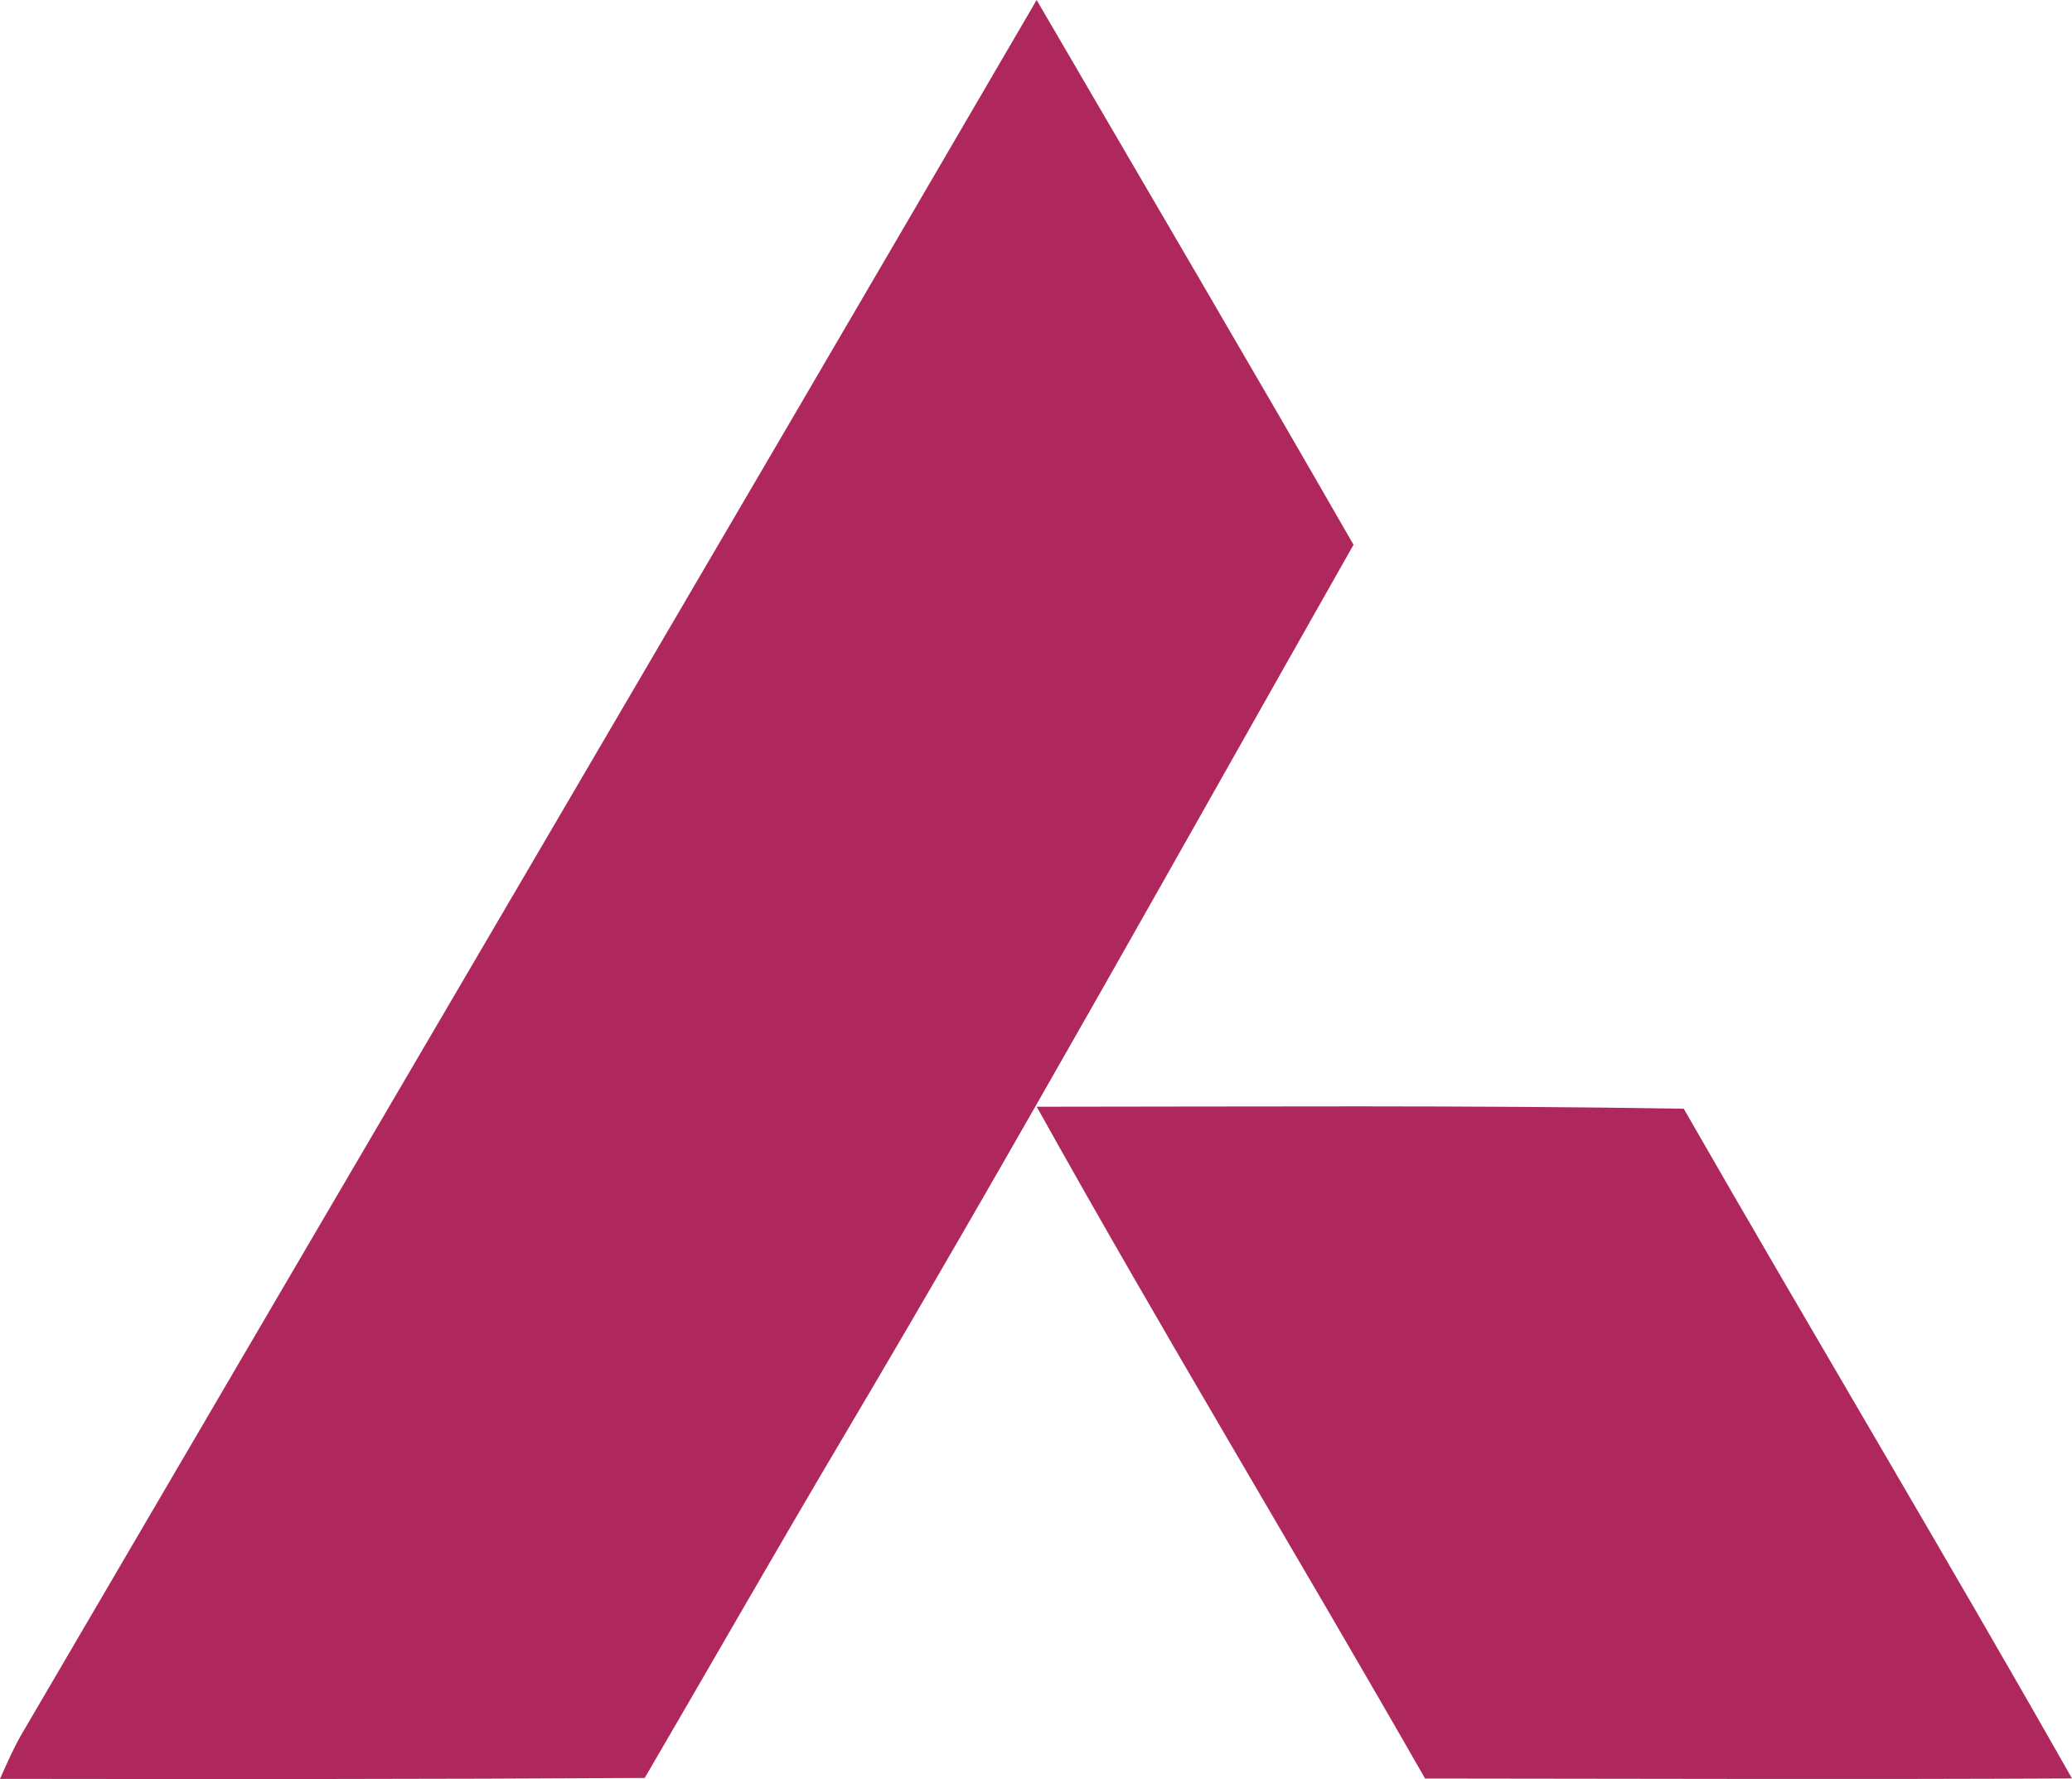 <?xml version="1.0" encoding="UTF-8"?>
<svg width="81.507" height="70" version="1.0" viewBox="0 0 271.69 230.642" xmlns="http://www.w3.org/2000/svg" xmlns:cc="http://creativecommons.org/ns#" xmlns:dc="http://purl.org/dc/elements/1.1/" xmlns:rdf="http://www.w3.org/1999/02/22-rdf-syntax-ns#">
<path d="m135.93-1.346c13.86 23.81 27.84 47.55 41.55 71.45-22.16 39.09-44 78.37-66.91 117.03-8.79 14.84-17.34 29.82-26.03 44.71-28.18 0.17-56.36 0.16-84.54 0.12 0.86-1.93 1.71-3.87 2.75-5.71 44.37-75.88 88.91-151.66 133.18-227.6z" fill="#ae285d"/>
<path d="m135.94 143.81c28.28-0.01 56.56-0.21 84.84 0.26 16.84 29.36 34.22 58.4 50.91 87.84-28.28 0.14-56.55 0.03-84.83 0.01-16.83-29.46-34.41-58.47-50.92-88.11z" fill="#ae285d"/>
</svg>
